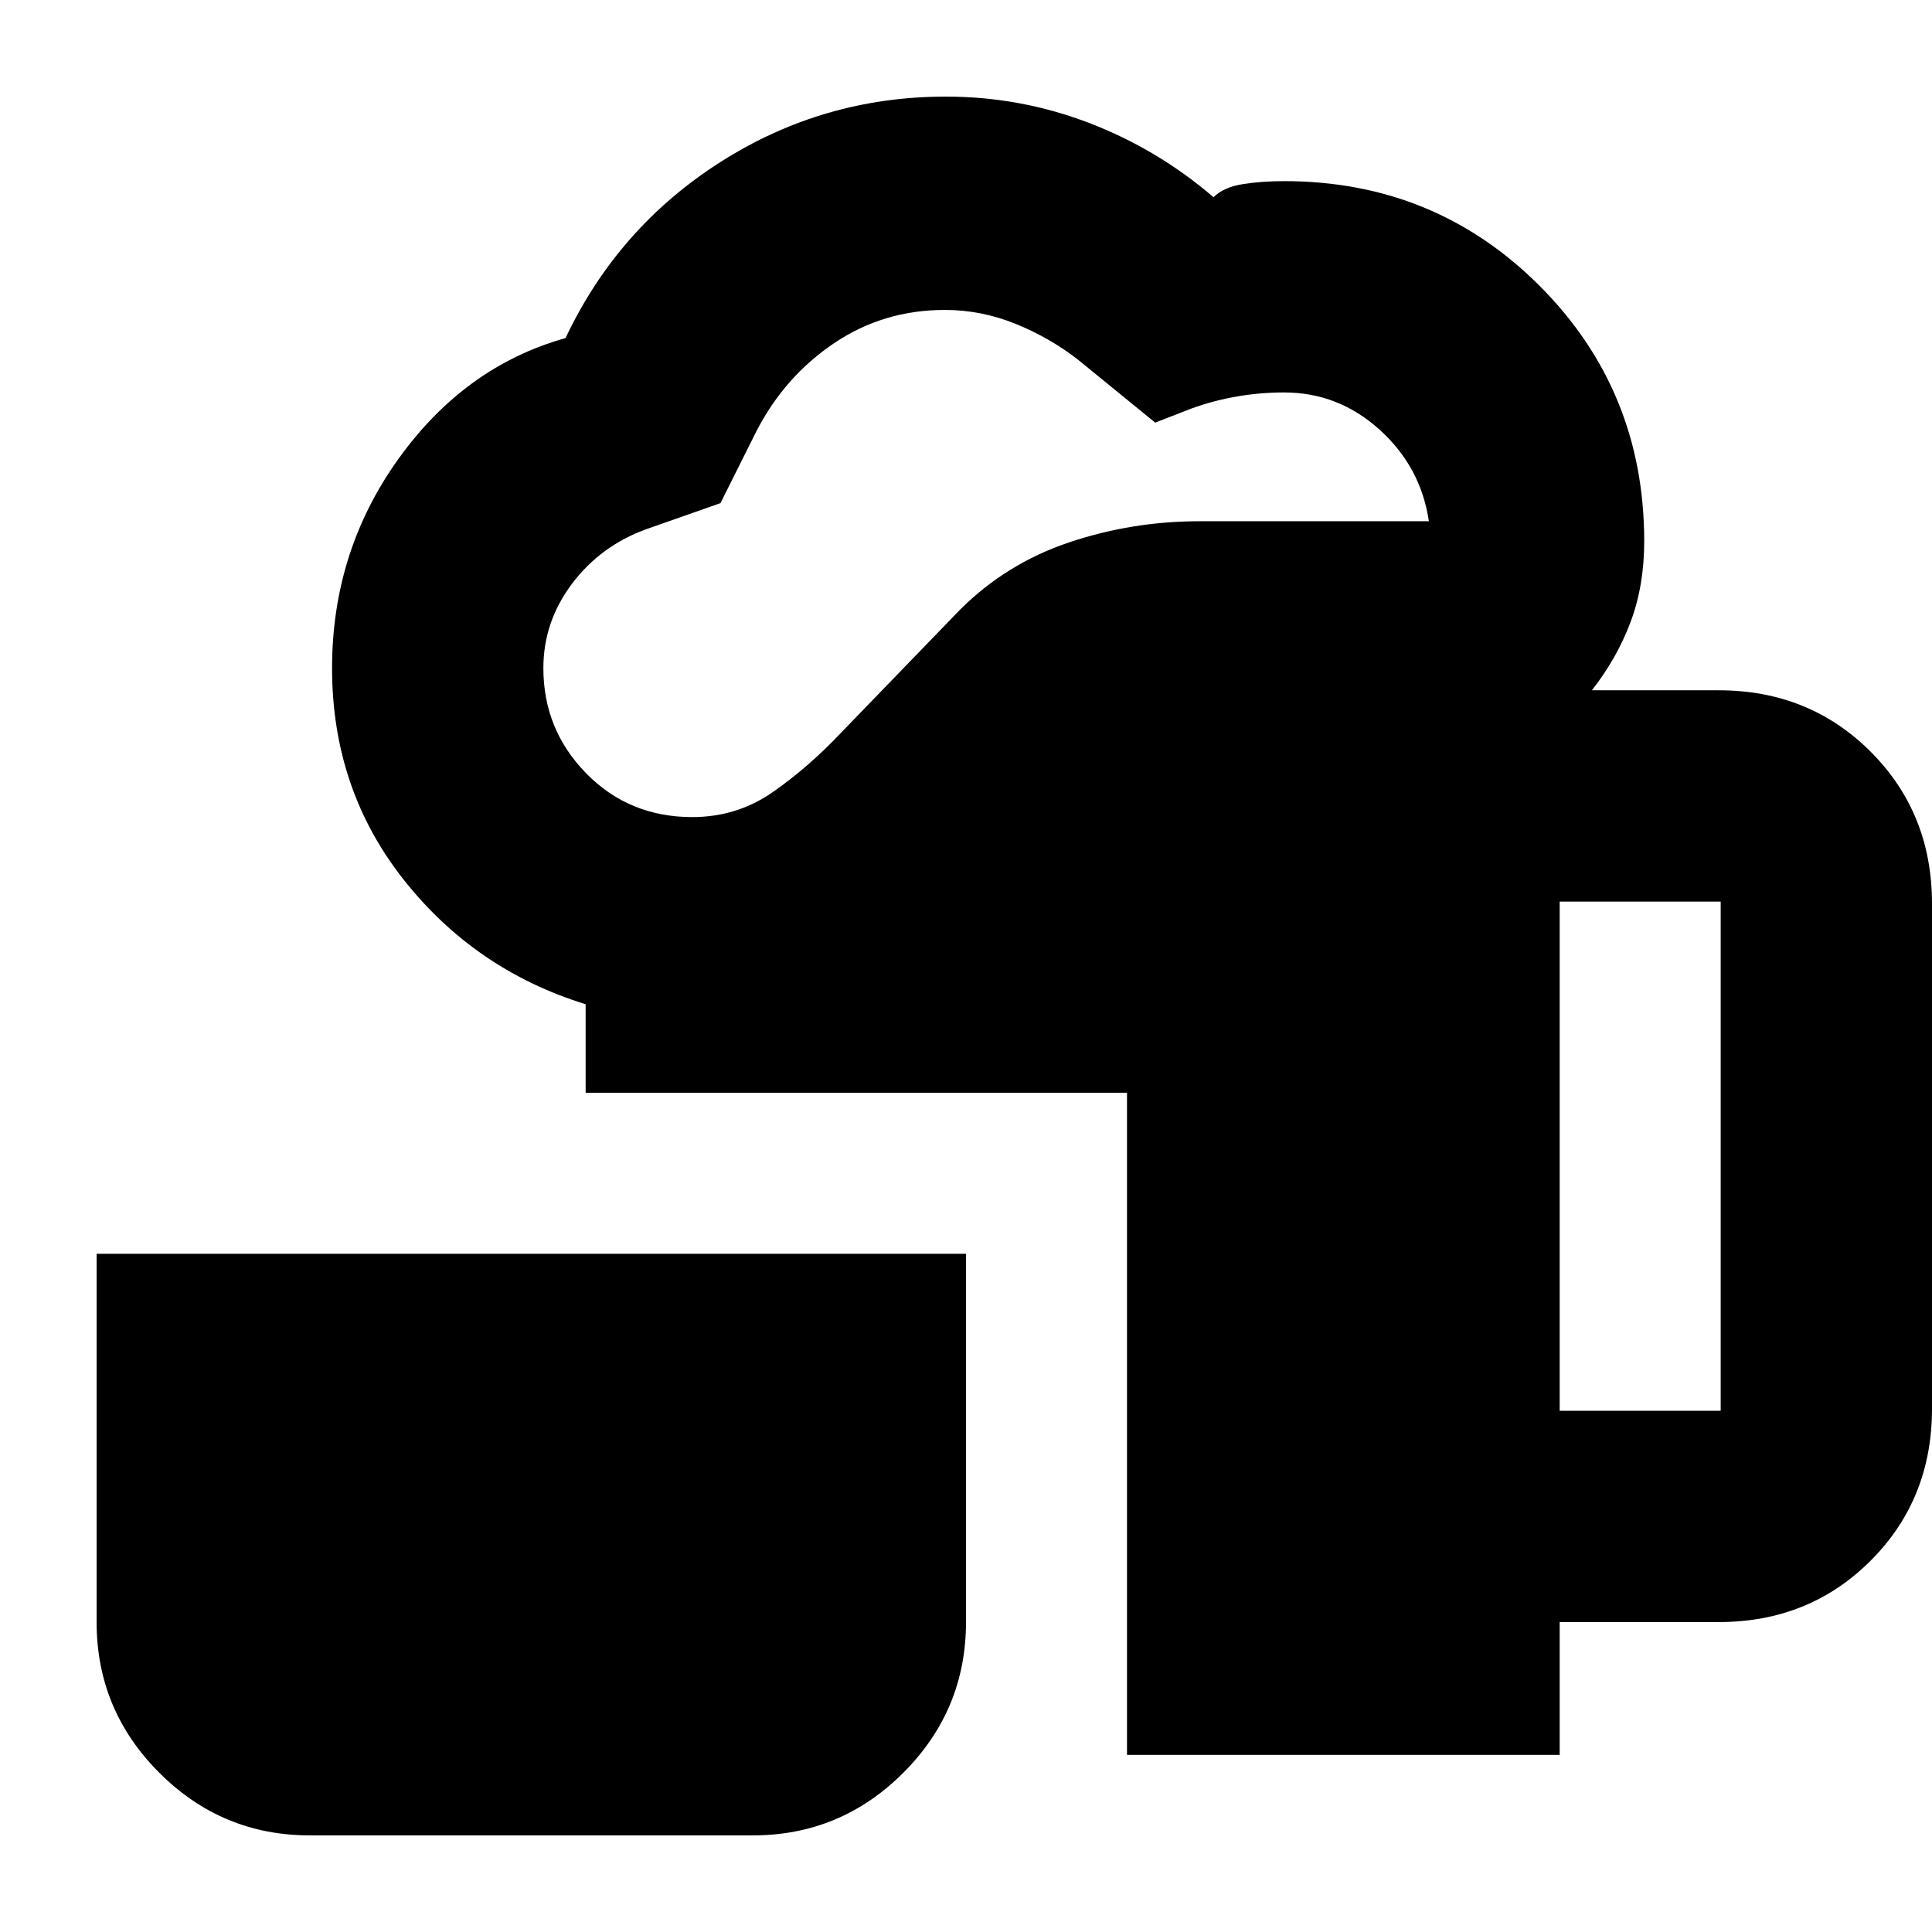 <svg xmlns="http://www.w3.org/2000/svg" height="24" viewBox="0 -960 960 960" width="24"><path d="M154-48q-43.72 0-74.86-31.14T48-154v-183h432v183q0 43.72-31.14 74.86Q417.73-48 374-48H154Zm406-40v-329H291v-44q-55-17-90.5-62T165-628q0-58 33-104t83-60q26-55 77-87.5T470-912q36.86 0 70.93 13Q575-886 603-862q5-5 14.5-6.5T638-870q75 0 127 52.02T817-691q0 22-6.78 40.07Q803.43-632.86 791-617h63q45 0 75.5 30.5T960-511v251q0 45-30.5 75.5T854-154h-79v66H560ZM344-554q22.23 0 40.12-12.5Q402-579 418-596l59-61q23-23 54.26-33.5Q562.51-701 596-701h114q-4-27-24.5-45.5T638-765q-11.67 0-23.33 2-11.67 2-22.67 6l-18 7-38-31q-14-11-31.17-18t-35.3-7q-30.53 0-55.03 16.5T376-746l-18 36-37 13q-22.67 8.28-36.83 27.14Q270-651 270-628q0 30.53 21.27 52.26Q312.55-554 344-554Zm431 295h80v-253h-80v253Z"/></svg>